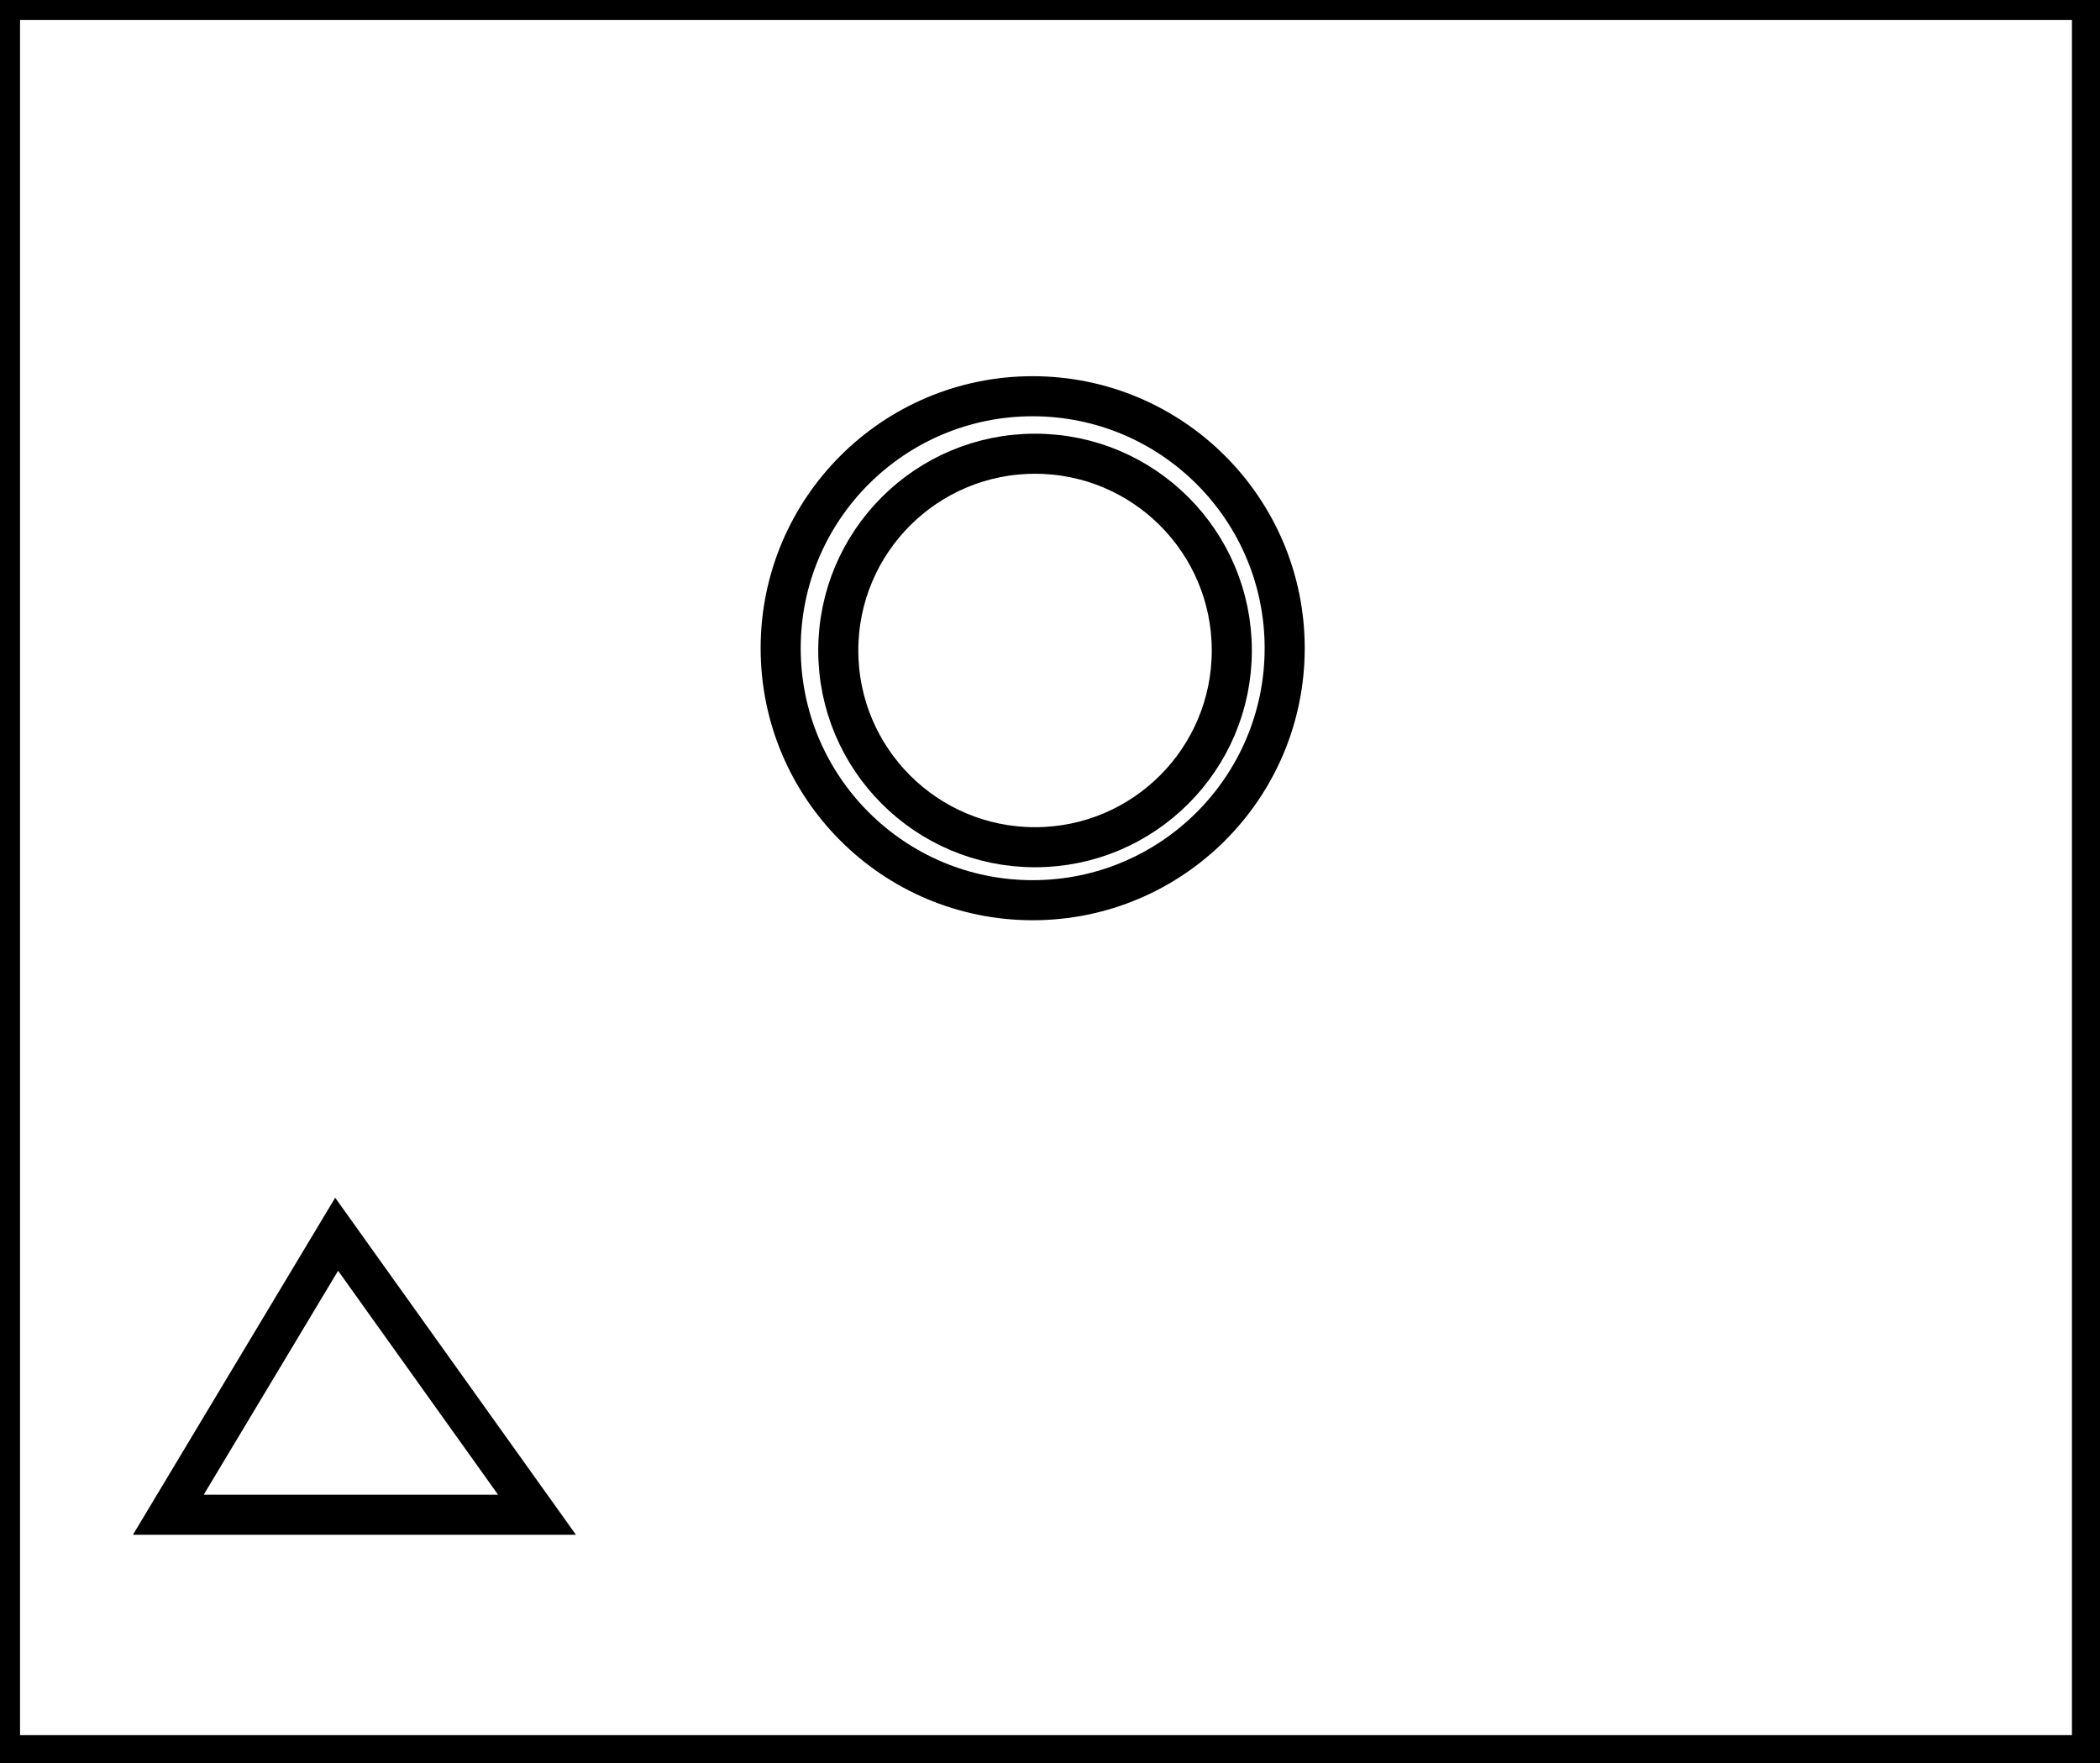<?xml version="1.0" encoding="utf-8" ?>
<svg baseProfile="full" height="220" version="1.1" width="262" xmlns="http://www.w3.org/2000/svg" xmlns:ev="http://www.w3.org/2001/xml-events" xmlns:xlink="http://www.w3.org/1999/xlink"><defs /><rect fill="white" height="220" width="262" x="0" y="0" /><path d="M 21,189 L 67,189 L 42,154 Z" fill="none" stroke="black" stroke-width="5" /><circle cx="129.134" cy="81.162" fill="none" r="24.549" stroke="black" stroke-width="5" /><circle cx="128.839" cy="80.881" fill="none" r="31.441" stroke="black" stroke-width="5" /><path d="M 0,0 L 0,219 L 261,219 L 261,0 Z" fill="none" stroke="black" stroke-width="5" /></svg>